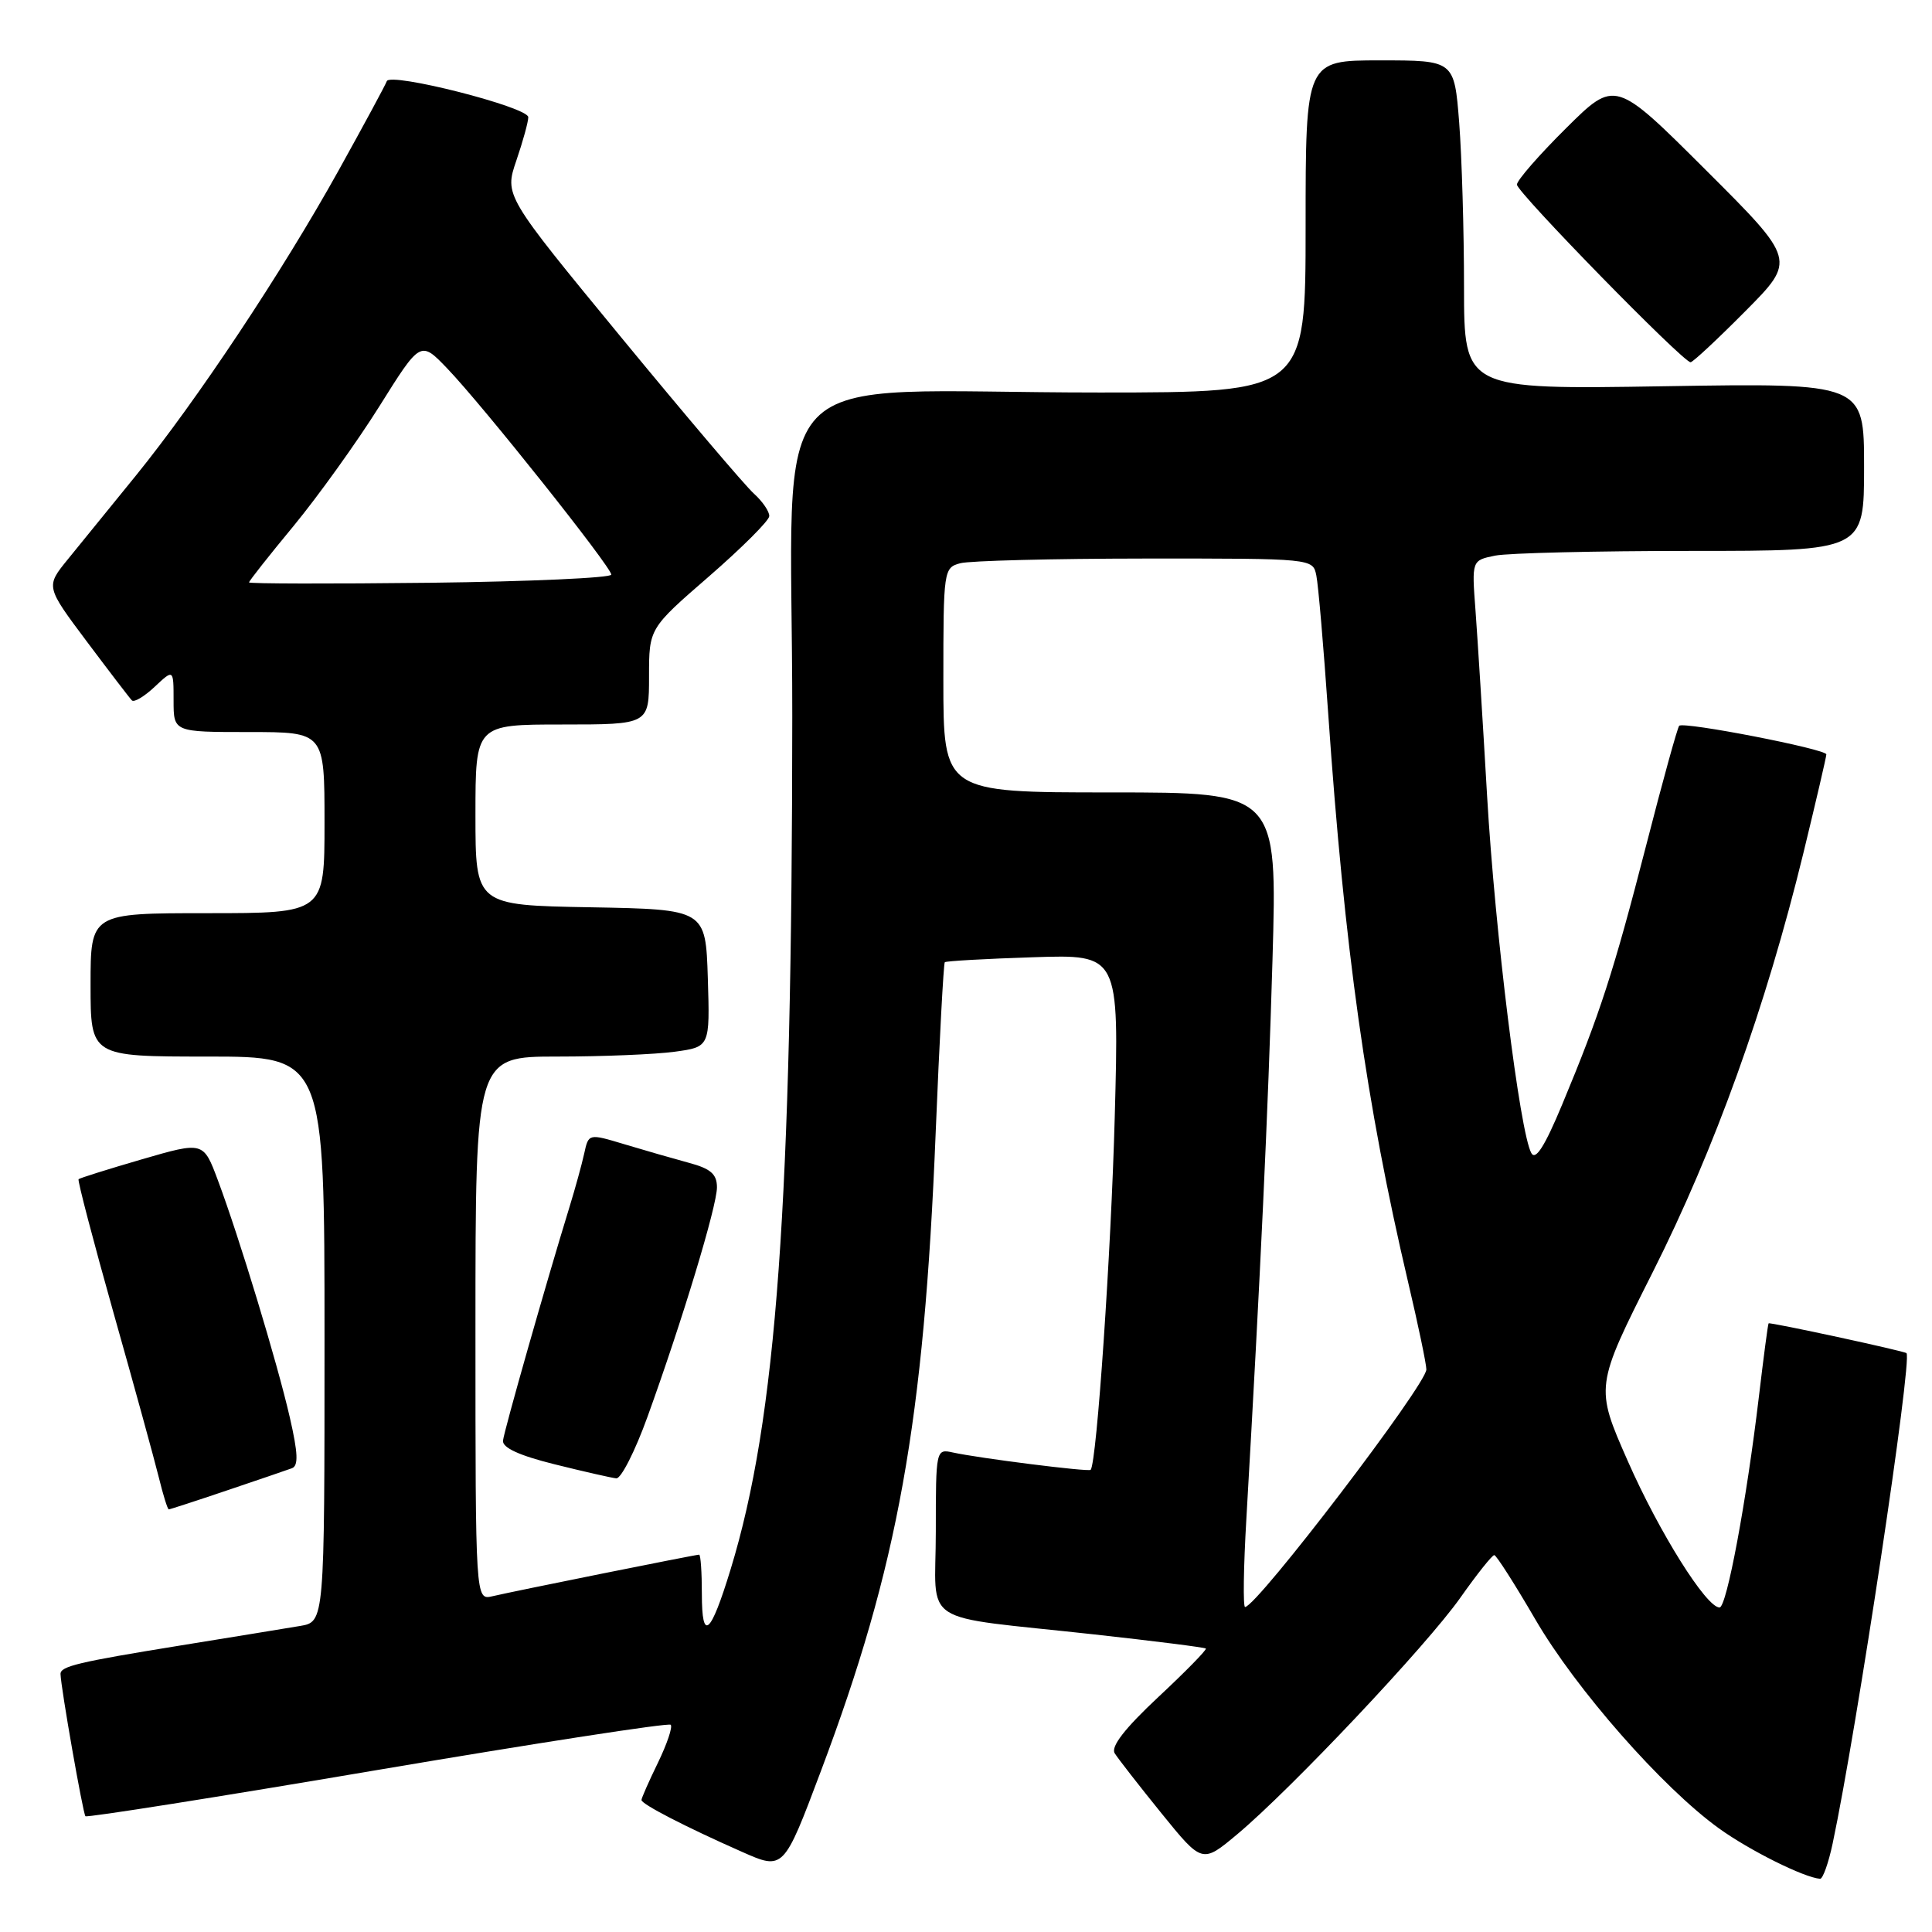 <?xml version="1.0" encoding="UTF-8" standalone="no"?>
<!DOCTYPE svg PUBLIC "-//W3C//DTD SVG 1.1//EN" "http://www.w3.org/Graphics/SVG/1.1/DTD/svg11.dtd" >
<svg xmlns="http://www.w3.org/2000/svg" xmlns:xlink="http://www.w3.org/1999/xlink" version="1.1" viewBox="0 0 256 256">
 <g >
 <path fill="currentColor"
d=" M 242.84 244.25 C 246.04 229.15 253.42 180.15 252.62 179.30 C 252.36 179.02 234.53 175.17 234.35 175.35 C 234.26 175.43 233.69 179.78 233.07 185.00 C 231.41 198.99 228.79 213.00 227.85 213.00 C 226.09 213.00 219.86 203.06 215.70 193.62 C 211.35 183.75 211.35 183.75 218.99 168.58 C 227.20 152.29 233.99 133.41 238.96 113.03 C 240.63 106.16 242.00 100.28 242.00 99.96 C 242.00 99.26 223.08 95.58 222.50 96.17 C 222.28 96.39 220.30 103.53 218.12 112.04 C 213.80 128.81 212.01 134.33 206.99 146.37 C 204.69 151.89 203.47 153.81 202.91 152.79 C 201.39 150.08 198.10 123.54 197.05 105.50 C 196.48 95.60 195.78 84.52 195.51 80.87 C 195.01 74.25 195.01 74.25 198.13 73.62 C 199.85 73.28 211.54 73.00 224.13 73.00 C 247.00 73.00 247.00 73.00 247.00 61.87 C 247.00 50.75 247.00 50.75 220.50 51.18 C 194.00 51.61 194.00 51.61 193.99 38.05 C 193.99 30.60 193.70 20.79 193.35 16.25 C 192.70 8.00 192.70 8.00 182.85 8.00 C 173.00 8.00 173.00 8.00 173.00 30.00 C 173.00 52.00 173.00 52.00 145.75 52.01 C 99.94 52.02 105.00 46.70 104.98 94.89 C 104.95 159.62 102.91 187.99 96.82 207.91 C 94.15 216.66 93.00 217.65 93.00 211.20 C 93.00 208.34 92.84 206.00 92.64 206.00 C 92.15 206.00 68.09 210.84 65.25 211.51 C 63.00 212.04 63.00 212.04 63.00 176.02 C 63.00 140.00 63.00 140.00 73.86 140.00 C 79.83 140.00 86.82 139.71 89.40 139.36 C 94.07 138.72 94.07 138.72 93.79 129.61 C 93.50 120.50 93.50 120.50 78.25 120.22 C 63.00 119.95 63.00 119.95 63.00 107.97 C 63.00 96.00 63.00 96.00 74.50 96.00 C 86.00 96.00 86.00 96.00 86.00 89.64 C 86.00 83.27 86.00 83.27 93.93 76.39 C 98.29 72.60 101.89 69.01 101.93 68.40 C 101.97 67.80 101.05 66.45 99.89 65.40 C 98.73 64.36 90.82 55.04 82.31 44.70 C 66.84 25.90 66.84 25.90 68.42 21.27 C 69.29 18.73 70.00 16.14 70.00 15.53 C 70.00 14.19 51.66 9.53 51.25 10.76 C 51.09 11.23 48.22 16.54 44.88 22.56 C 37.38 36.06 26.08 53.06 18.02 63.00 C 14.67 67.12 10.61 72.12 8.99 74.11 C 6.05 77.72 6.05 77.72 11.50 85.00 C 14.50 89.00 17.19 92.52 17.48 92.81 C 17.77 93.10 19.13 92.29 20.50 91.00 C 23.00 88.65 23.00 88.65 23.00 92.83 C 23.00 97.00 23.00 97.00 33.00 97.00 C 43.00 97.00 43.00 97.00 43.00 109.00 C 43.00 121.00 43.00 121.00 27.50 121.00 C 12.00 121.00 12.00 121.00 12.00 130.50 C 12.00 140.00 12.00 140.00 27.50 140.00 C 43.00 140.00 43.00 140.00 43.00 177.45 C 43.00 214.91 43.00 214.91 39.75 215.45 C 37.96 215.75 30.88 216.91 24.00 218.02 C 10.35 220.23 7.99 220.79 8.02 221.82 C 8.06 223.61 11.00 240.33 11.32 240.66 C 11.53 240.86 28.95 238.11 50.03 234.53 C 71.12 230.96 88.60 228.26 88.87 228.54 C 89.15 228.82 88.39 231.07 87.19 233.55 C 85.98 236.03 85.00 238.26 85.00 238.51 C 85.00 239.06 90.83 242.07 98.30 245.37 C 103.83 247.82 103.83 247.82 108.78 234.66 C 119.00 207.52 122.43 188.41 123.98 150.14 C 124.48 137.84 125.03 127.65 125.19 127.50 C 125.36 127.34 130.63 127.04 136.90 126.84 C 148.29 126.46 148.29 126.46 147.71 147.98 C 147.23 165.88 145.33 193.78 144.52 194.76 C 144.28 195.06 129.70 193.22 126.25 192.46 C 124.02 191.97 124.00 192.08 124.00 202.94 C 124.00 215.69 121.36 213.97 145.00 216.57 C 152.97 217.45 159.62 218.29 159.78 218.44 C 159.93 218.60 157.10 221.49 153.48 224.87 C 149.04 229.02 147.17 231.44 147.70 232.31 C 148.14 233.02 150.93 236.60 153.90 240.27 C 159.30 246.93 159.30 246.93 163.94 243.05 C 171.09 237.06 189.04 218.04 193.50 211.71 C 195.70 208.59 197.72 206.05 198.00 206.06 C 198.28 206.08 200.72 209.91 203.44 214.58 C 208.82 223.83 220.28 236.87 227.77 242.27 C 231.84 245.20 239.02 248.78 241.17 248.95 C 241.53 248.98 242.29 246.86 242.84 244.25 Z  M 30.07 197.49 C 34.16 196.11 38.03 194.79 38.68 194.55 C 39.56 194.23 39.49 192.55 38.40 187.81 C 36.74 180.56 31.69 163.92 28.87 156.39 C 26.95 151.25 26.95 151.25 18.82 153.61 C 14.35 154.91 10.57 156.10 10.41 156.25 C 10.26 156.41 12.35 164.40 15.06 174.02 C 17.78 183.63 20.46 193.41 21.04 195.75 C 21.61 198.09 22.21 200.00 22.36 200.00 C 22.52 200.00 25.99 198.87 30.07 197.49 Z  M 85.79 187.75 C 90.41 174.98 95.00 159.82 95.00 157.33 C 95.00 155.57 94.17 154.85 91.25 154.07 C 89.19 153.51 85.36 152.41 82.74 151.62 C 77.99 150.19 77.99 150.19 77.41 152.85 C 77.09 154.31 76.20 157.53 75.44 160.00 C 72.36 170.01 66.79 189.59 66.65 190.89 C 66.55 191.83 68.82 192.87 73.50 194.03 C 77.35 194.99 81.02 195.82 81.66 195.89 C 82.29 195.95 84.15 192.29 85.79 187.75 Z  M 231.27 41.23 C 237.99 34.46 237.99 34.46 226.00 22.50 C 214.01 10.54 214.01 10.54 207.51 16.99 C 203.93 20.54 201.00 23.90 201.00 24.46 C 201.00 25.48 223.01 48.00 224.01 48.00 C 224.31 48.00 227.58 44.95 231.27 41.23 Z  M 165.15 201.25 C 167.03 168.70 168.02 147.45 168.61 127.25 C 169.25 105.00 169.25 105.00 147.13 105.00 C 125.00 105.00 125.00 105.00 125.00 90.12 C 125.00 75.53 125.04 75.22 127.25 74.63 C 128.49 74.30 139.50 74.02 151.73 74.01 C 173.96 74.00 173.96 74.00 174.42 76.25 C 174.68 77.49 175.38 85.70 175.99 94.50 C 178.16 125.84 181.02 146.19 186.57 169.84 C 187.91 175.52 189.00 180.75 189.00 181.46 C 189.00 183.47 166.66 212.75 164.98 212.94 C 164.70 212.97 164.77 207.71 165.15 201.25 Z  M 33.00 77.17 C 33.00 76.98 35.66 73.61 38.92 69.67 C 42.17 65.72 47.29 58.59 50.28 53.82 C 55.72 45.13 55.72 45.13 59.26 48.82 C 63.95 53.70 81.00 75.13 81.00 76.14 C 81.00 76.57 70.20 77.06 57.00 77.22 C 43.80 77.37 33.00 77.35 33.00 77.17 Z "/>
</g>
</svg>
